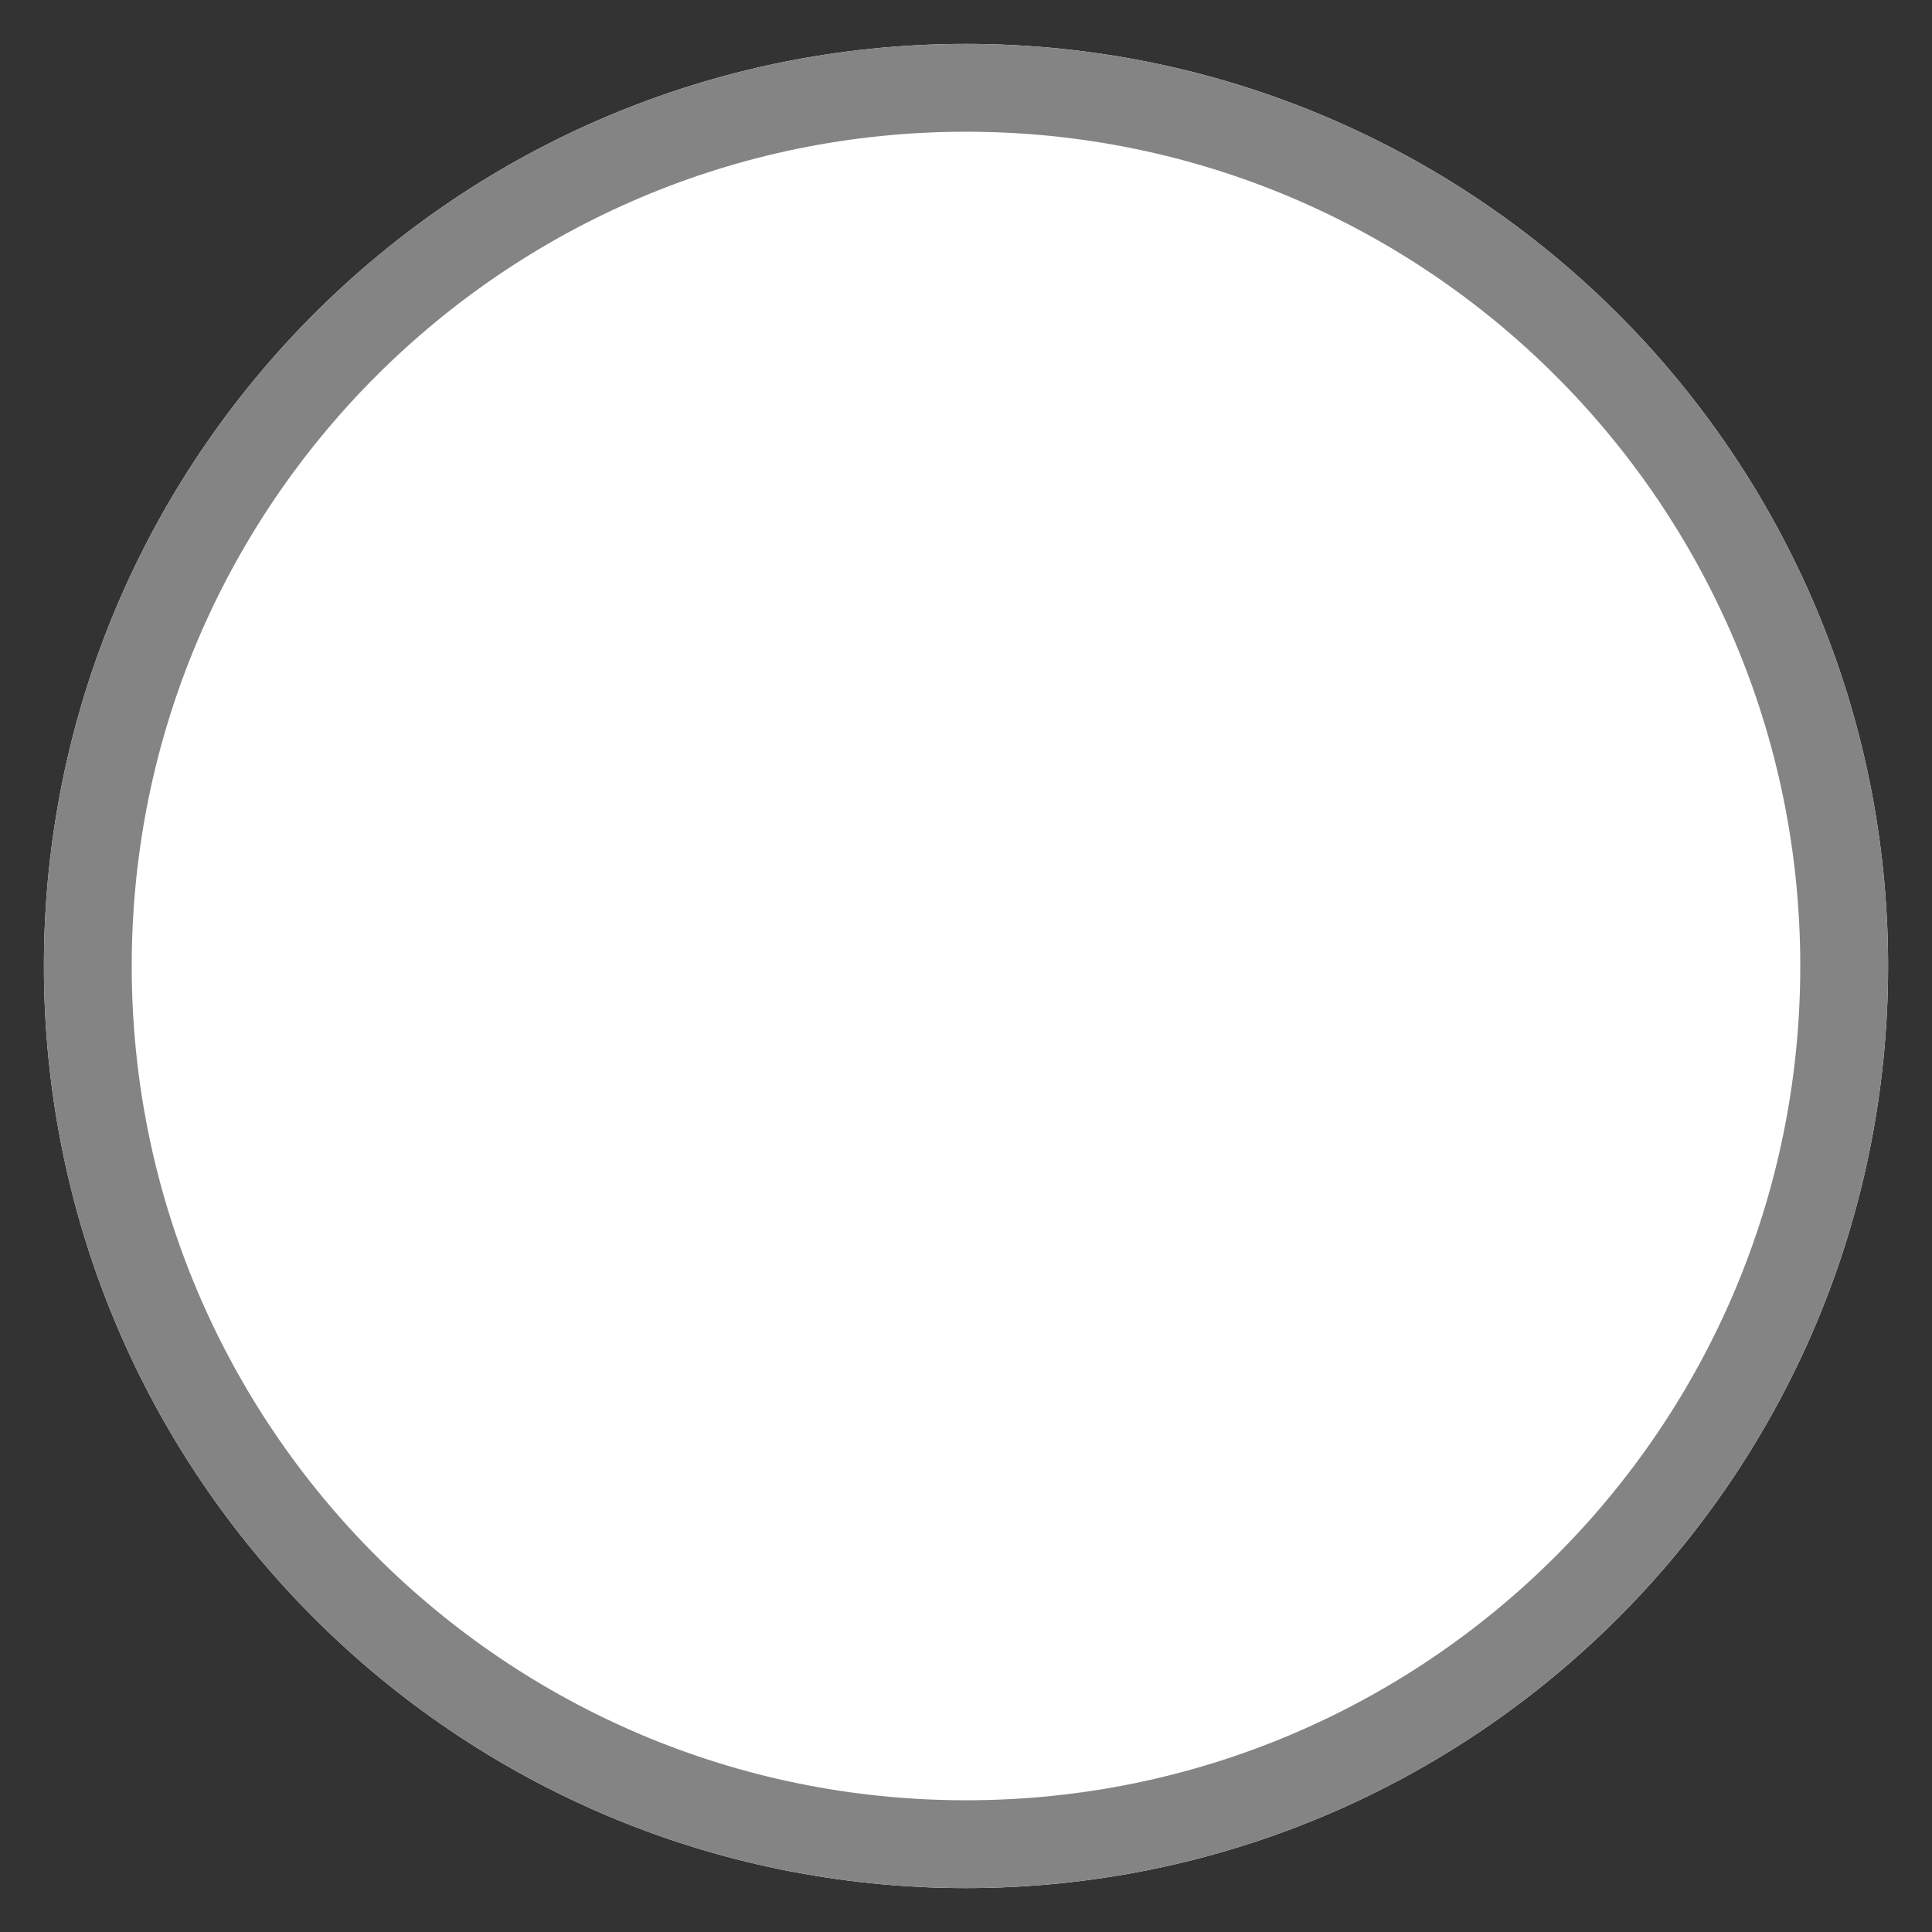 <?xml version="1.0" encoding="UTF-8" standalone="no"?>
<svg width="22px" height="22px" viewBox="0 0 22 22" version="1.1" xmlns="http://www.w3.org/2000/svg" xmlns:xlink="http://www.w3.org/1999/xlink" xmlns:sketch="http://www.bohemiancoding.com/sketch/ns">
    <rect x="0" y="0" width="22" height="22" fill="#333333" stroke="none"/>
    <title>circle</title>
    <description>Created with Sketch (http://www.bohemiancoding.com/sketch)</description>
    <defs>
        <path d="M11,21 C16.523,21 21,16.523 21,11 C21,5.477 16.523,1 11,1 C5.477,1 1,5.477 1,11 C1,16.523 5.477,21 11,21 Z M11,21" id="path-1"></path>
    </defs>
    <g id="Page 1" fill="#D8D8D8" fill-rule="evenodd">
        <use id="Oval 1" stroke="rgb(254,255,254)" stroke-width="1" fill="#FFFFFF" xlink:href="#path-1"></use>
        <use id="Oval 1-1" stroke="rgb(132,132,132)" stroke-width="1" fill="none" xlink:href="#path-1"></use>
    </g>
</svg>